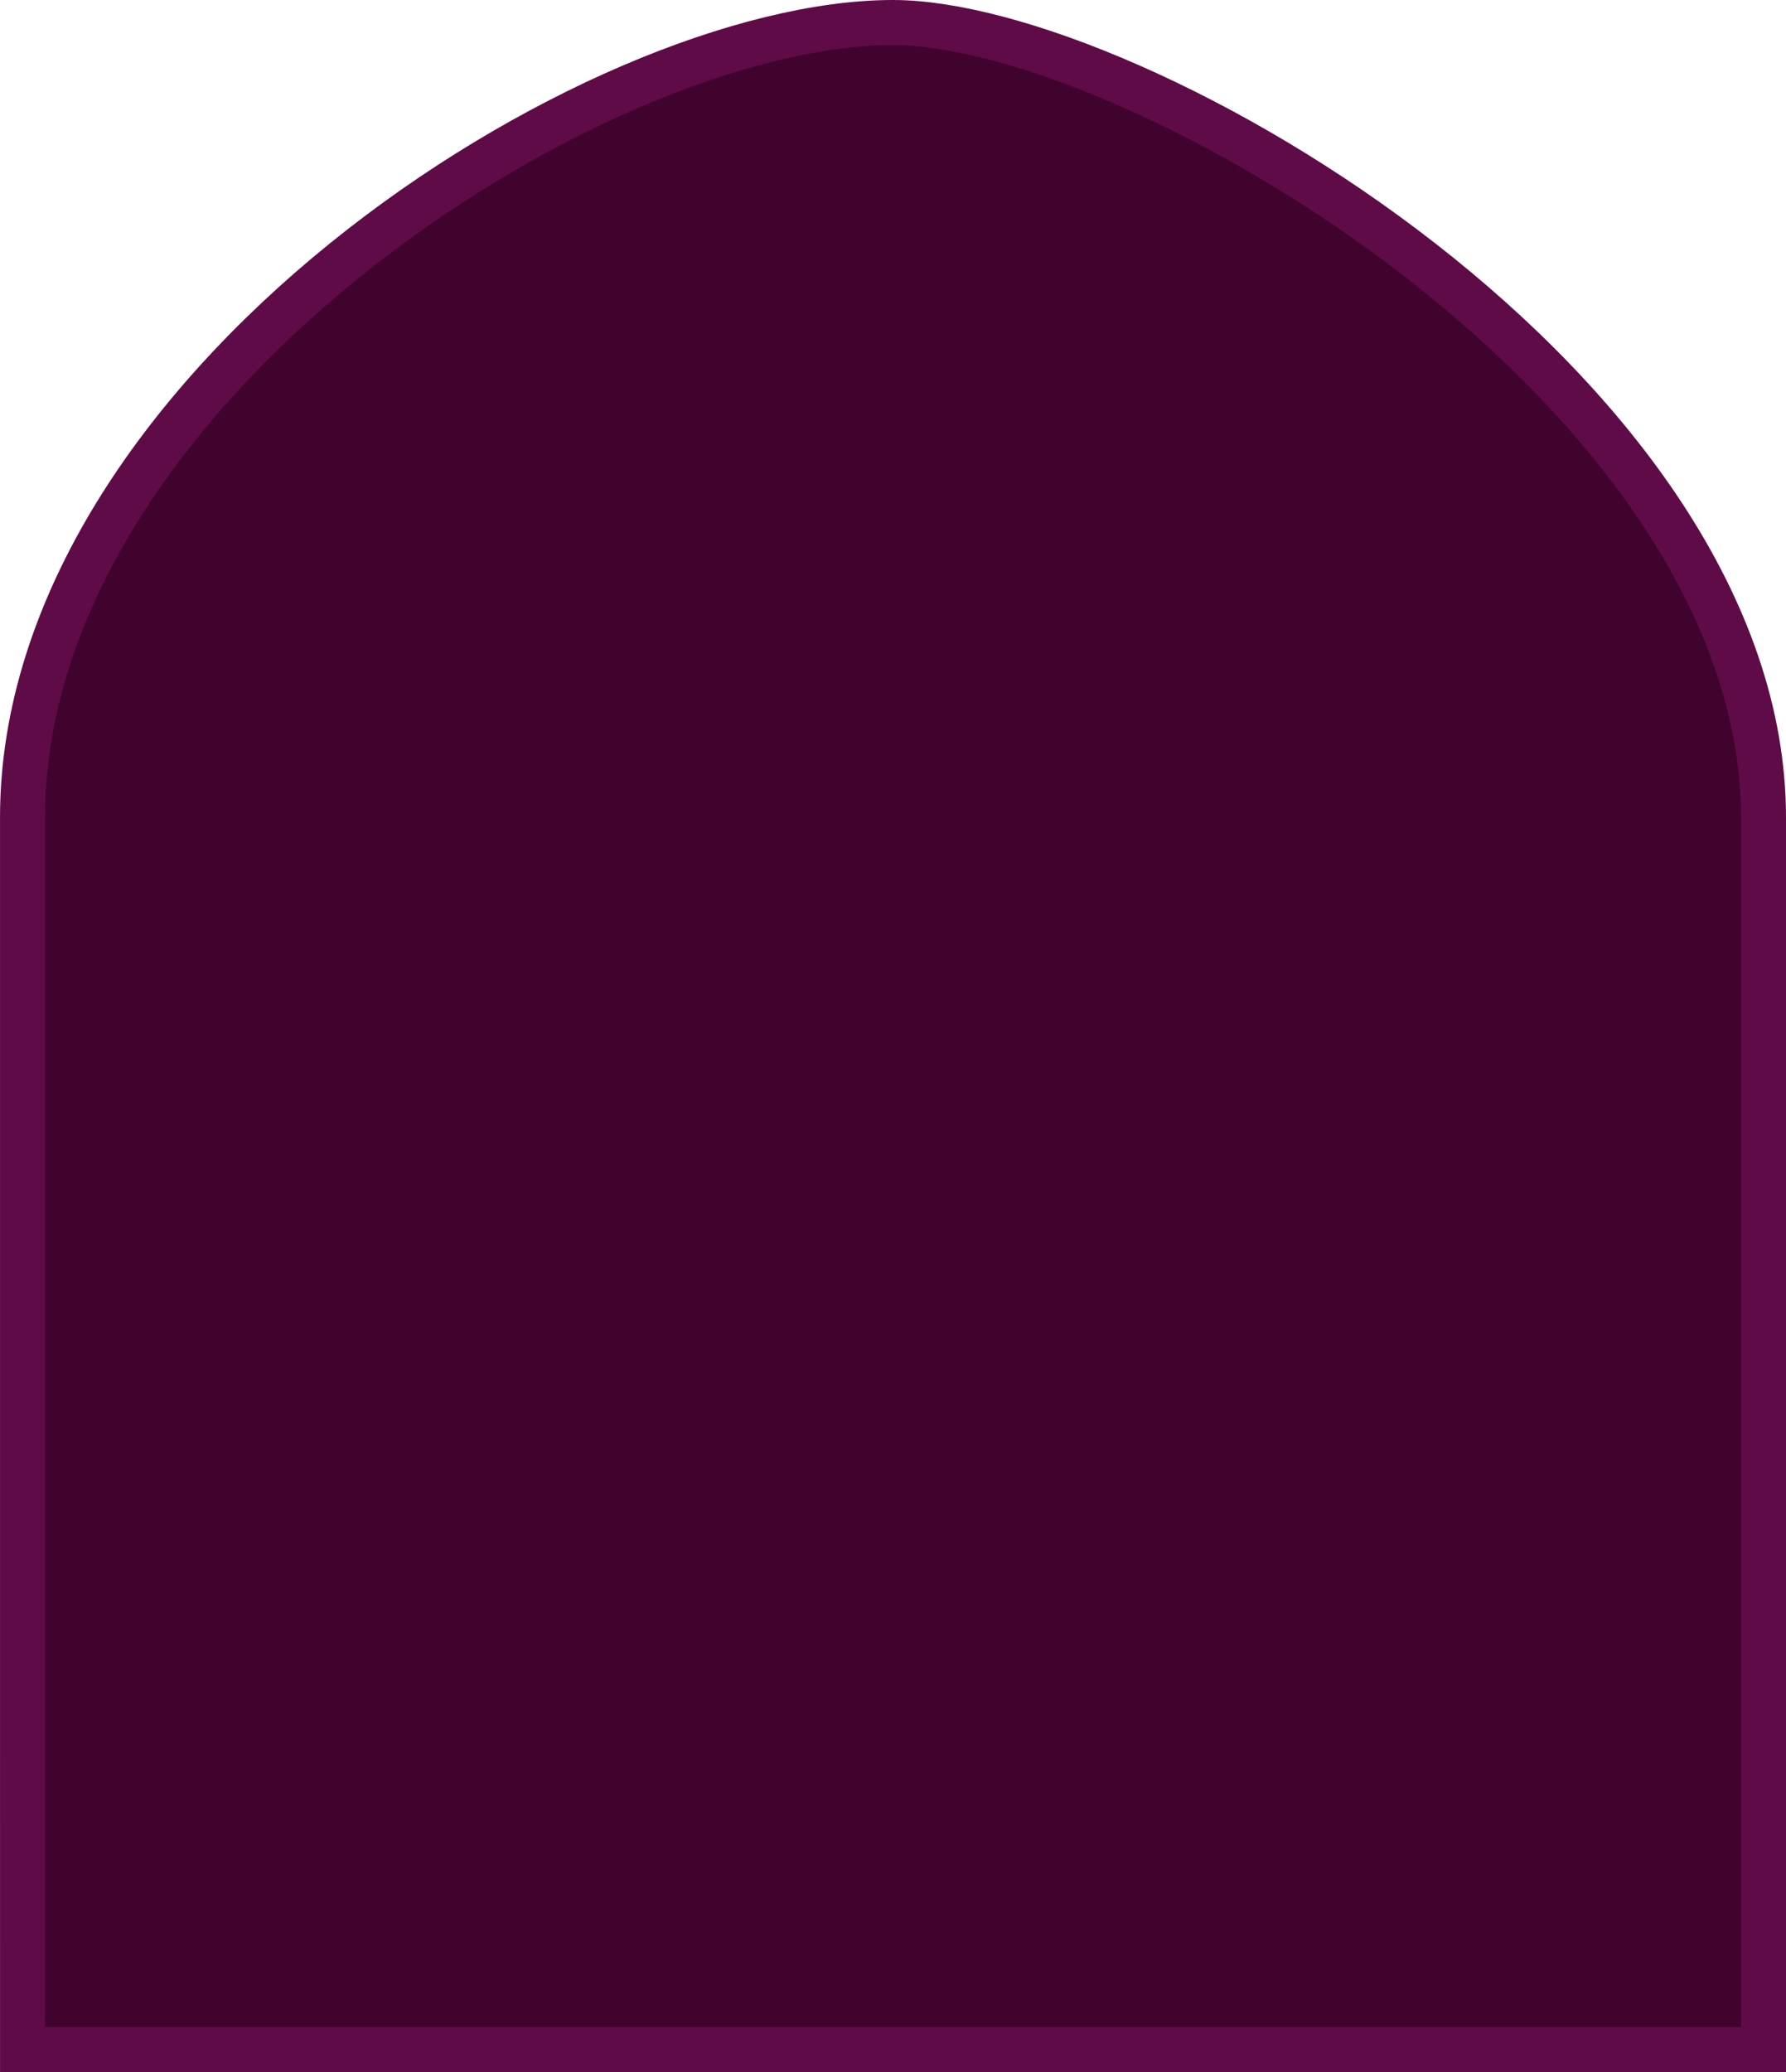 <svg fill="none" height="138" viewBox="0 0 119 138" width="119" xmlns="http://www.w3.org/2000/svg">
    <path d="M59.494 1.5C63.434 1.5 69.052 2.972 75.346 5.743C81.607 8.499 88.408 12.483 94.689 17.374C107.328 27.217 117.5 40.441 117.5 54.442V136.5H1.502L1.502 135.745L1.502 129.522L1.501 108.43C1.5 91.611 1.5 70.721 1.501 54.442C1.501 40.393 10.808 27.167 22.943 17.358C35.084 7.545 49.633 1.5 59.494 1.5Z"
          fill="#40032E" stroke="#5F0B47" stroke-width="3"/>
</svg>
